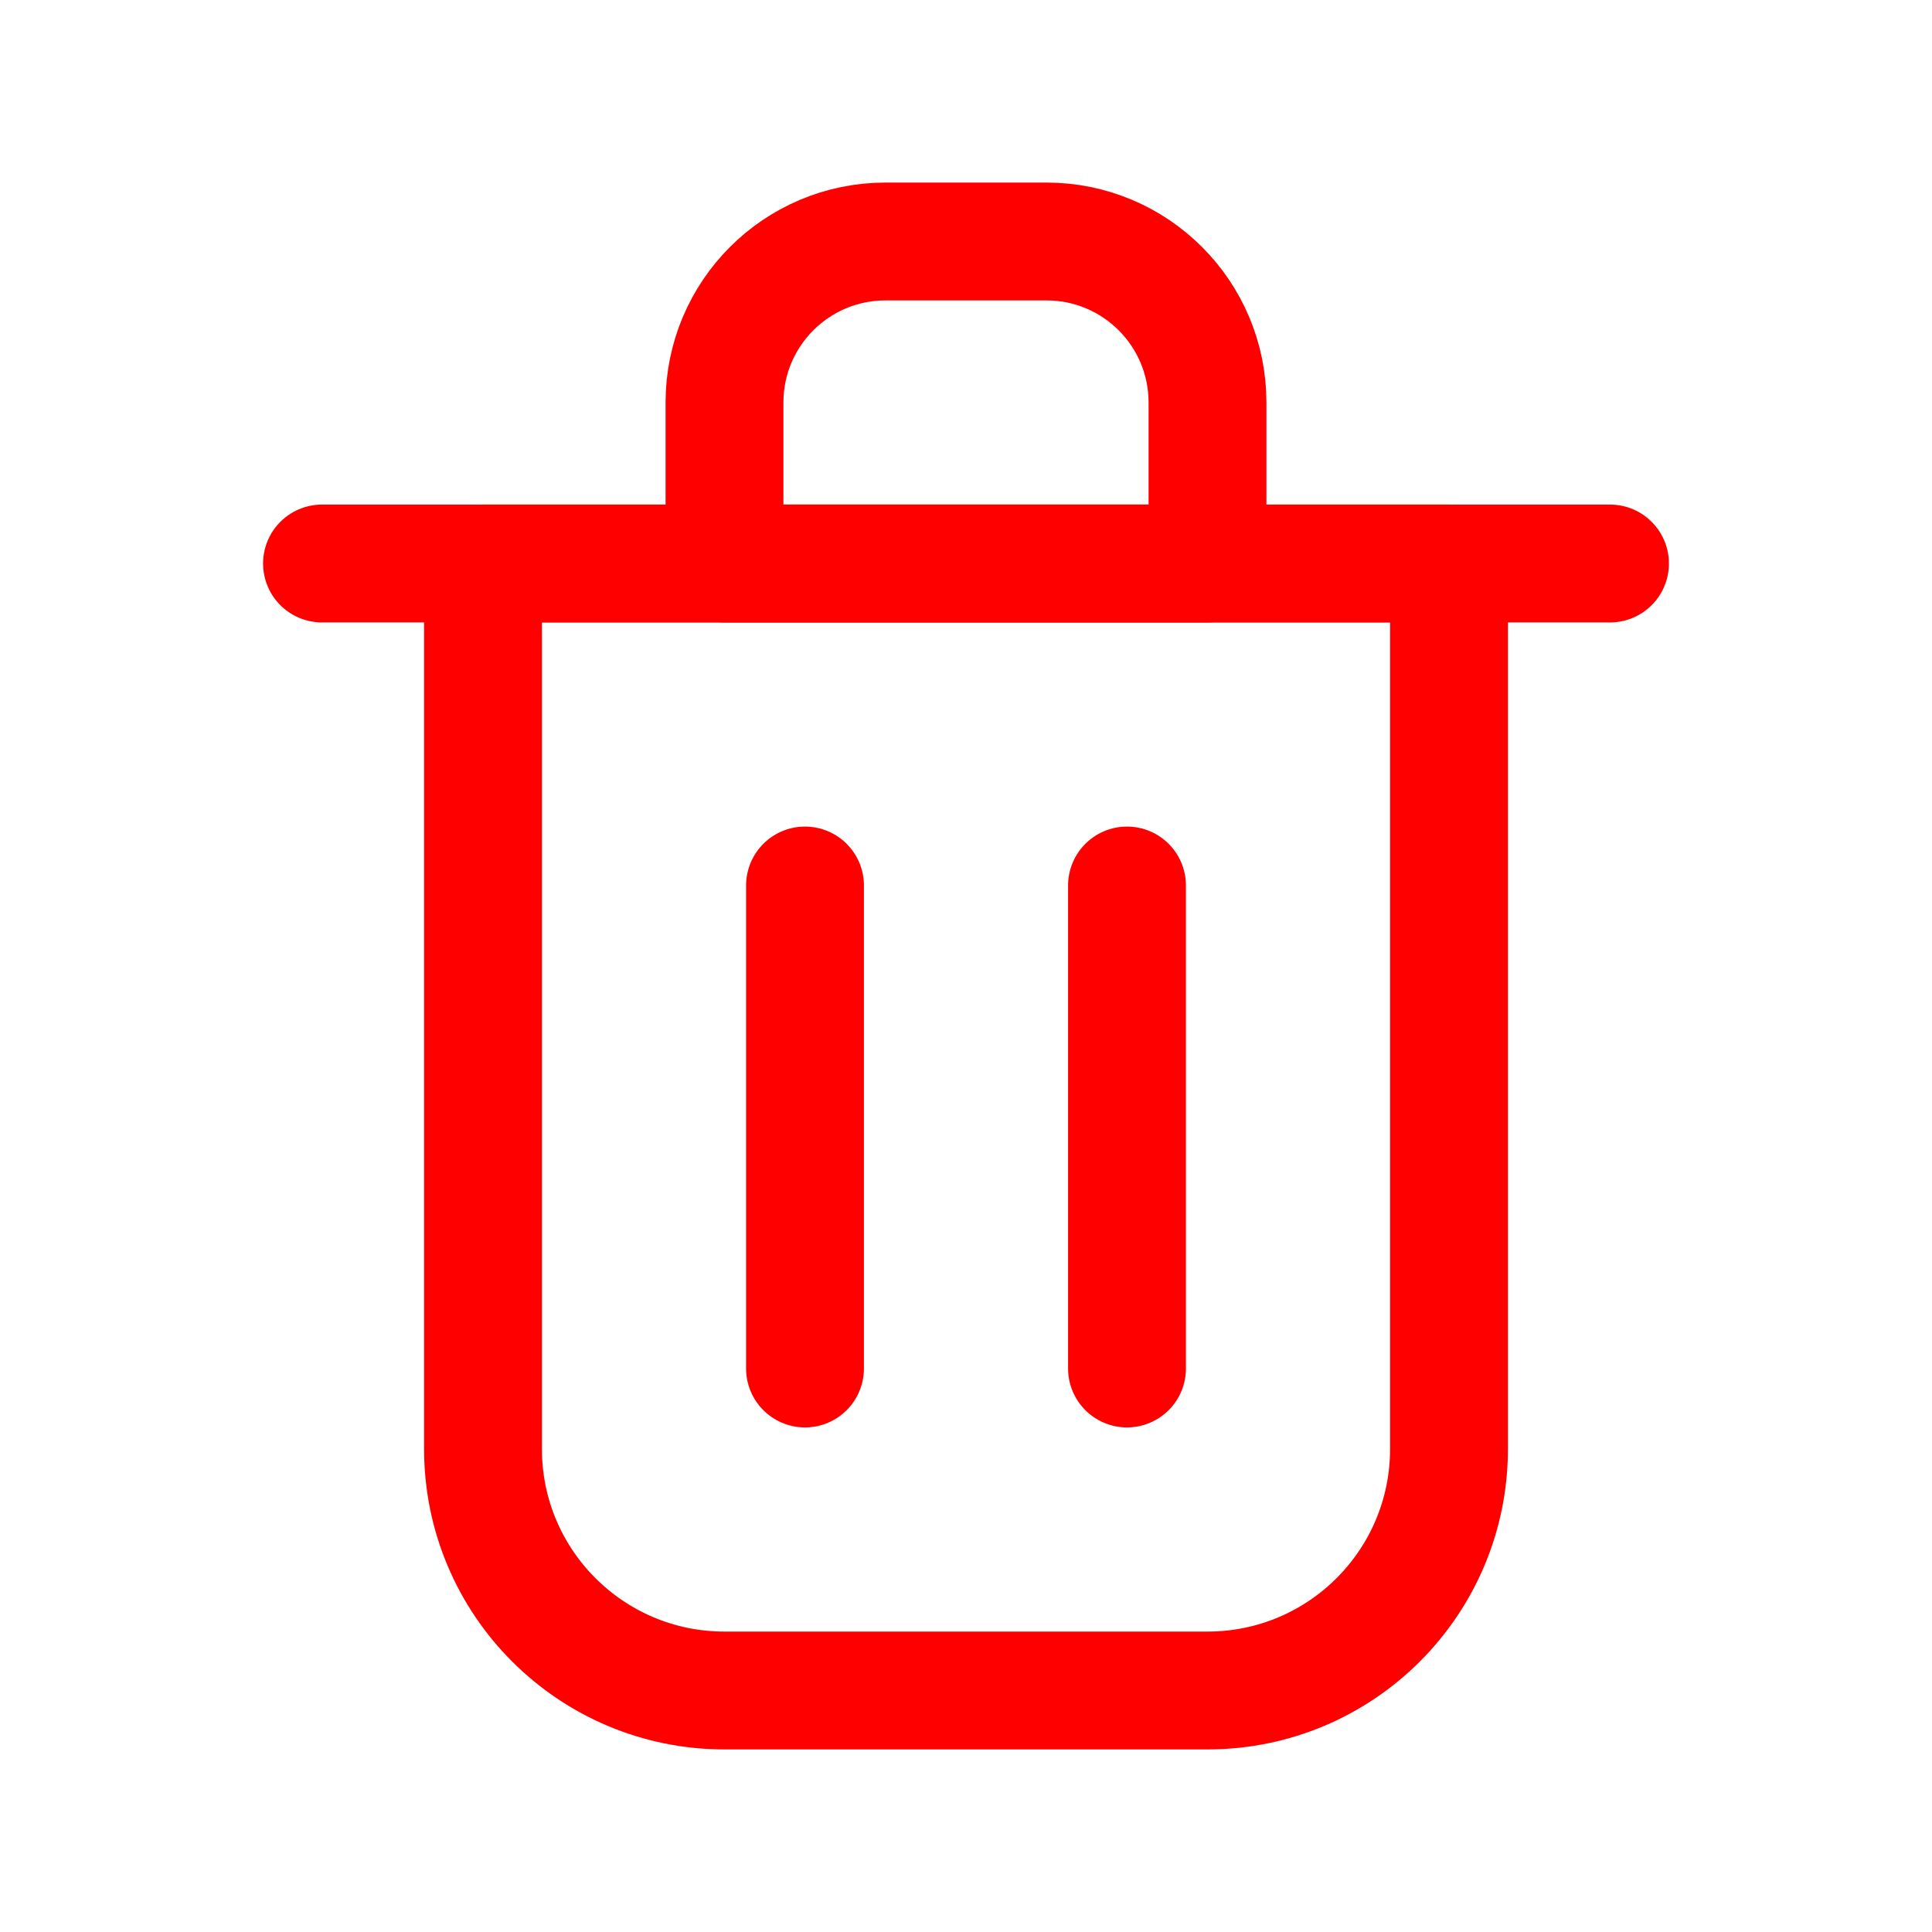 <svg viewBox="0 0 24 24" fill="none" xmlns="http://www.w3.org/2000/svg"><g id="SVGRepo_bgCarrier" stroke-width="0"></g><g id="SVGRepo_tracerCarrier" stroke-linecap="round" stroke-linejoin="round" stroke="#CCCCCC" stroke-width="0.144"></g><g id="SVGRepo_iconCarrier"> <path d="M10 11V17" stroke="#ff0000" stroke-width="1.464" stroke-linecap="round" stroke-linejoin="round"></path> <path d="M14 11V17" stroke="#ff0000" stroke-width="1.464" stroke-linecap="round" stroke-linejoin="round"></path> <path d="M4 7H20" stroke="#ff0000" stroke-width="1.464" stroke-linecap="round" stroke-linejoin="round"></path> <path d="M6 7H12H18V18C18 19.657 16.657 21 15 21H9C7.343 21 6 19.657 6 18V7Z" stroke="#ff0000" stroke-width="1.464" stroke-linecap="round" stroke-linejoin="round"></path> <path d="M9 5C9 3.895 9.895 3 11 3H13C14.105 3 15 3.895 15 5V7H9V5Z" stroke="#ff0000" stroke-width="1.464" stroke-linecap="round" stroke-linejoin="round"></path> </g></svg>